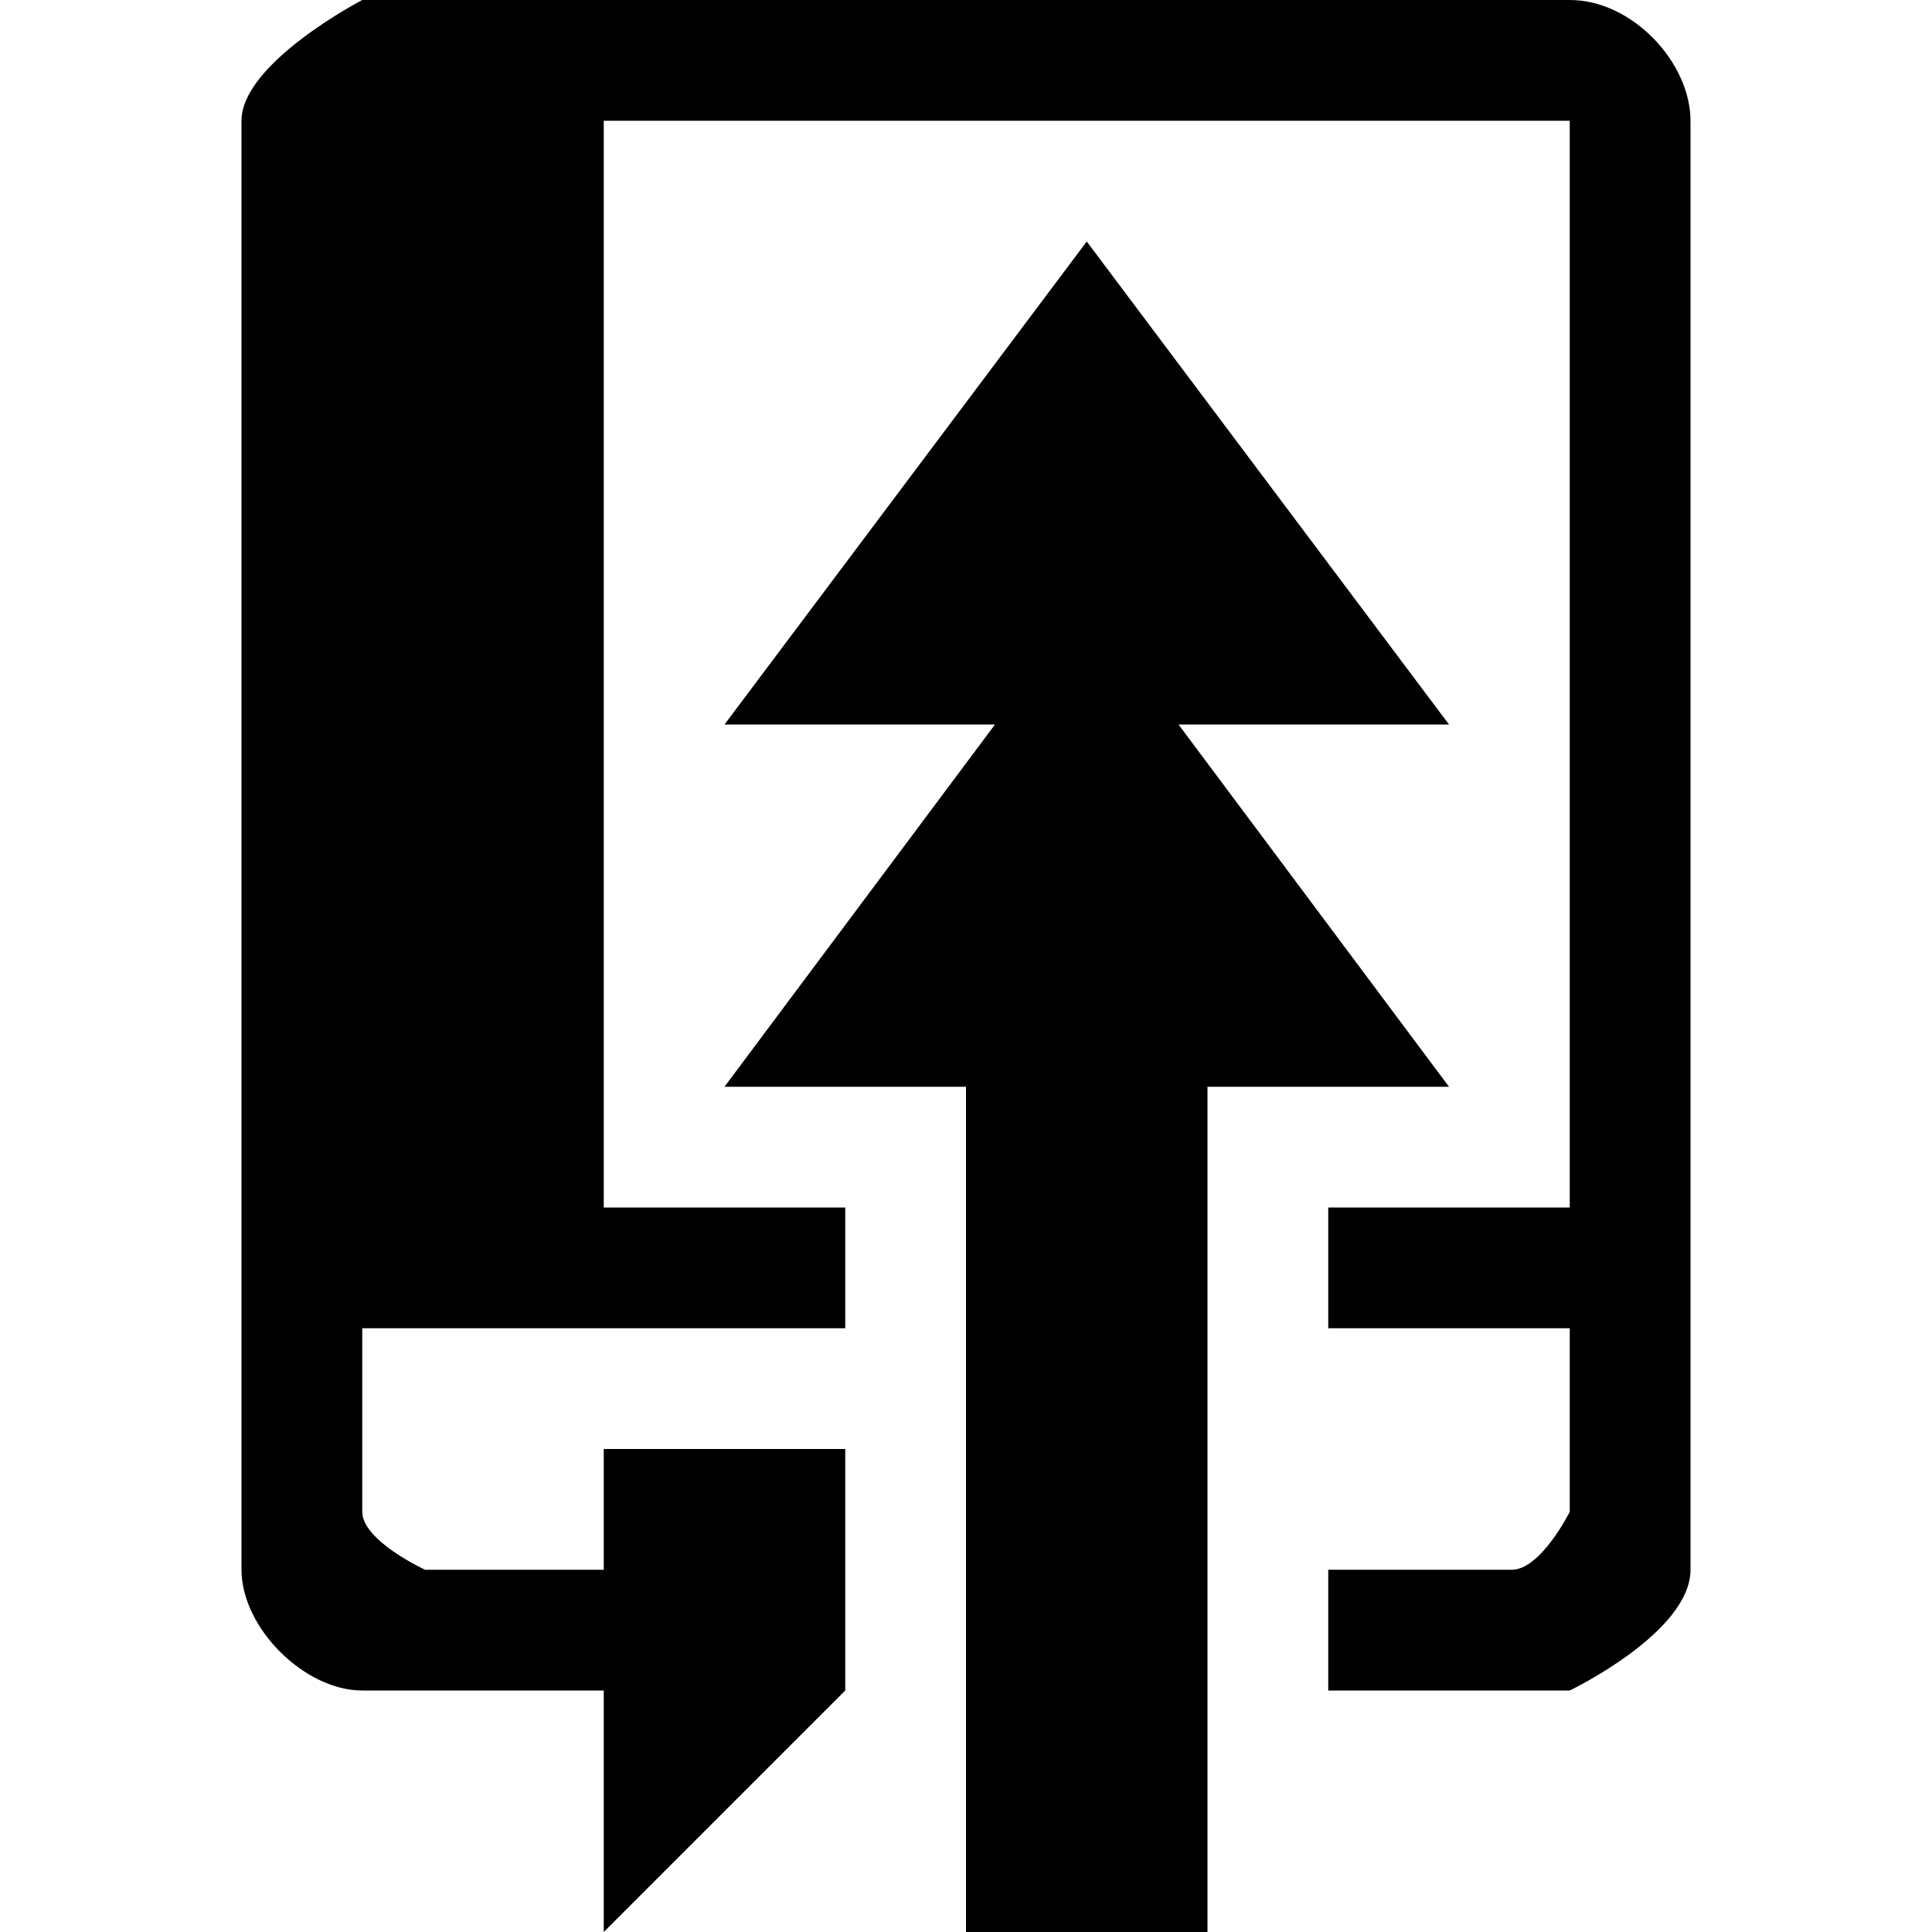 <?xml version="1.0"?><svg xmlns="http://www.w3.org/2000/svg" width="40" height="40" viewBox="0 0 40 40"><path  d="m35 2.5c0-1.2-1.2-2.5-2.5-2.5h-25s-2.5 1.3-2.5 2.5v30s0-1.2 0 0 1.3 2.5 2.5 2.5h5v5l5-5v-5h-5v2.5h-3.7s-1.3-0.6-1.3-1.2v-3.8h10v-2.5h-5v-22.5h20v22.5h-5v2.5h5v3.8s-0.6 1.2-1.2 1.2h-3.8v2.5h5s2.5-1.2 2.5-2.5v-30z m-10.6 12.5h5.6l-7.5-10-7.5 10h5.6l-5.6 7.5h5v17.5h5v-17.5h5l-5.6-7.5z"></path></svg>
